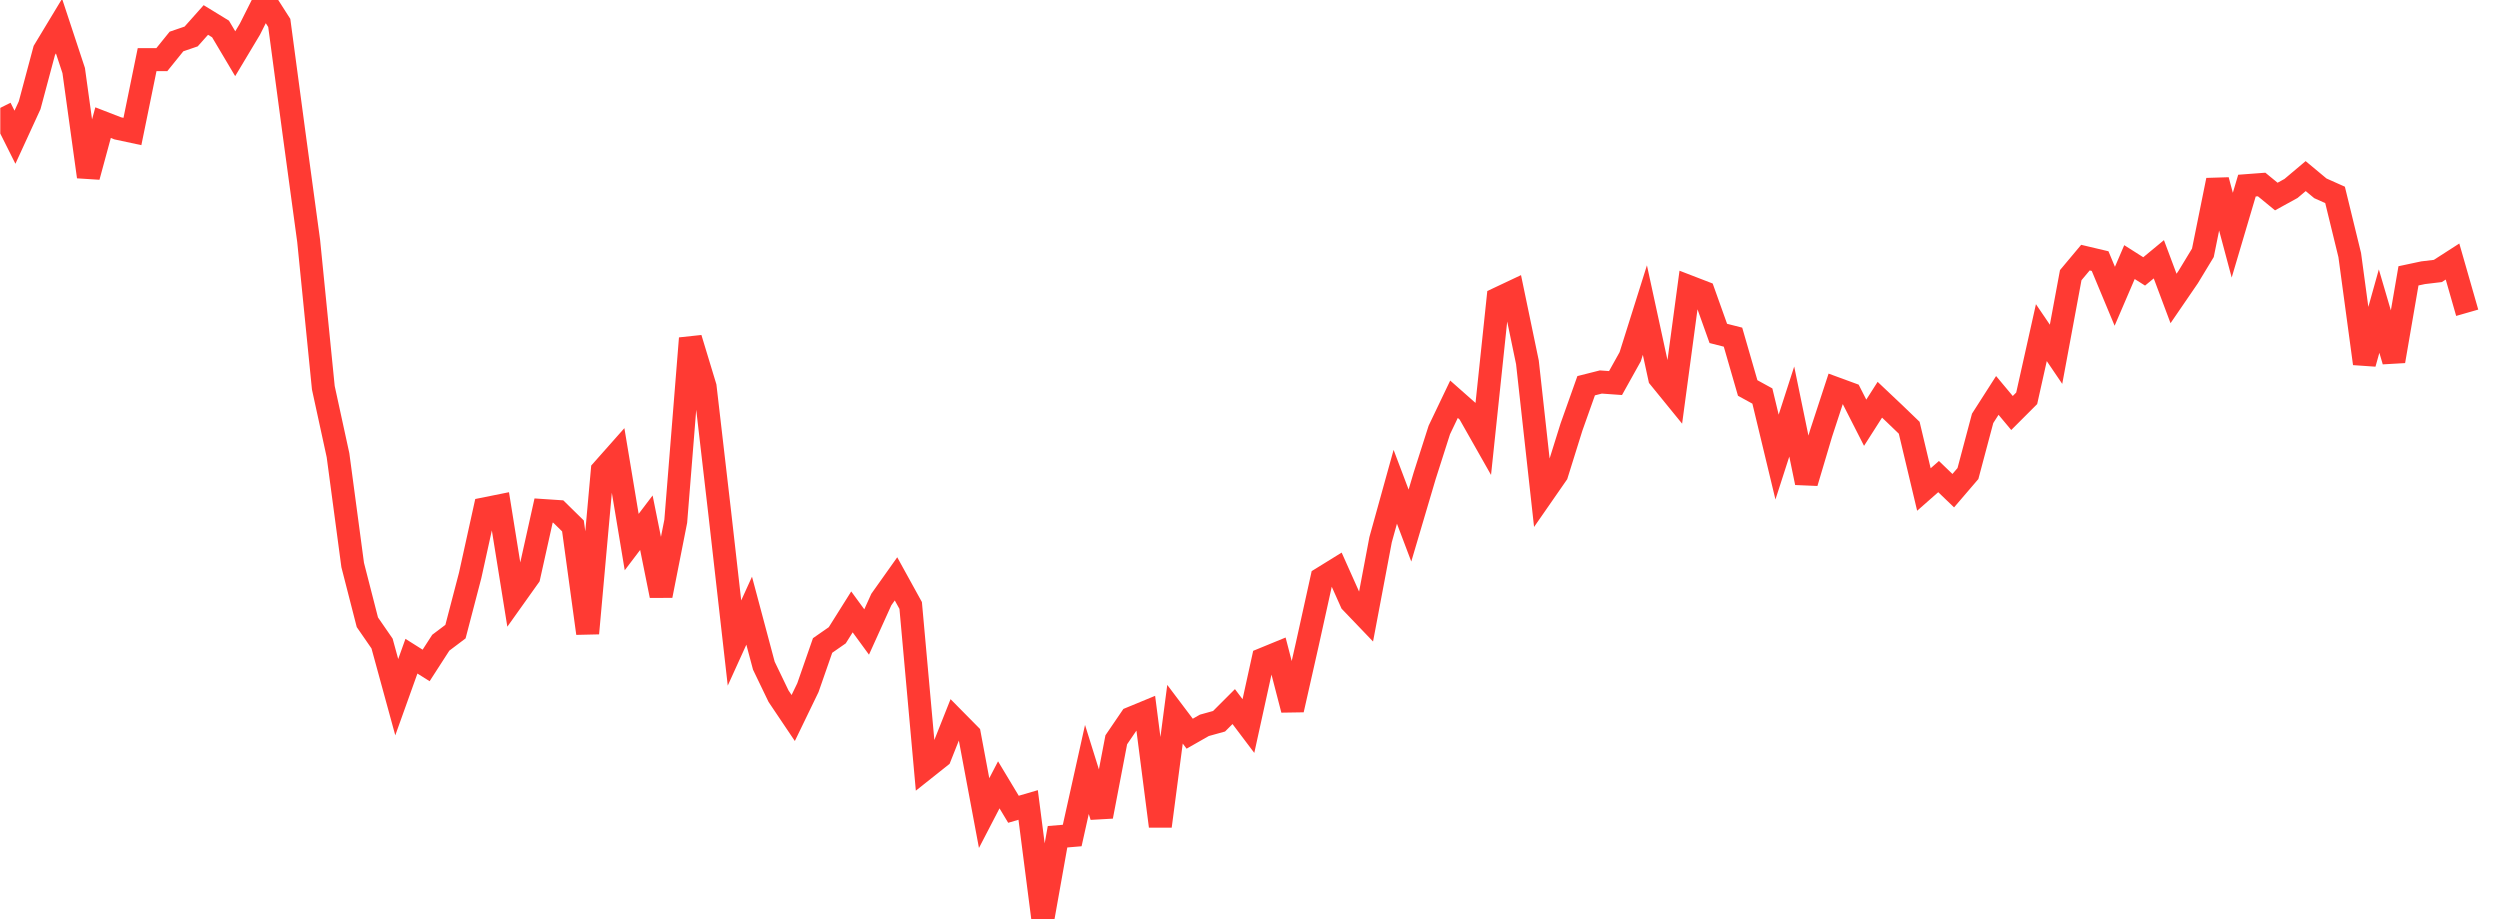 <svg width="136" height="50" viewBox="0 0 136 50" fill="none" xmlns="http://www.w3.org/2000/svg">
<g clip-path="url(#clip0_2_4423)">
<path d="M0.015 5.869L0.814 7.465L1.613 5.726L2.411 2.743L3.21 1.419L4.009 3.838L4.808 9.616L5.607 6.672L6.405 6.982L7.204 7.153L8.003 3.244L8.802 3.246L9.601 2.257L10.399 1.984L11.198 1.087L11.997 1.576L12.796 2.922L13.595 1.588L14.394 0L15.192 1.248L15.991 7.221L16.79 13.098L17.589 21.094L18.388 24.765L19.186 30.736L19.985 33.851L20.784 35.008L21.583 37.927L22.382 35.697L23.181 36.2L23.979 34.963L24.778 34.361L25.577 31.302L26.376 27.678L27.175 27.517L27.974 32.488L28.772 31.367L29.571 27.774L30.37 27.827L31.169 28.611L31.968 34.453L32.766 25.587L33.565 24.686L34.364 29.489L35.163 28.435L35.962 32.404L36.761 28.355L37.559 18.404L38.358 21.037L39.157 27.933L39.956 34.98L40.755 33.221L41.553 36.213L42.352 37.872L43.151 39.06L43.95 37.409L44.749 35.114L45.547 34.559L46.346 33.287L47.145 34.38L47.944 32.615L48.743 31.489L49.541 32.938L50.34 41.802L51.139 41.167L51.938 39.154L52.737 39.963L53.536 44.232L54.334 42.695L55.133 44.024L55.932 43.79L56.731 50L57.53 45.519L58.328 45.452L59.127 41.858L59.926 44.416L60.725 40.245L61.524 39.072L62.323 38.742L63.121 44.945L63.92 38.854L64.719 39.913L65.518 39.458L66.317 39.236L67.115 38.438L67.914 39.497L68.713 35.859L69.512 35.531L70.311 38.612L71.11 35.075L71.908 31.462L72.707 30.968L73.506 32.755L74.305 33.589L75.104 29.36L75.903 26.481L76.701 28.59L77.5 25.889L78.299 23.39L79.098 21.719L79.897 22.425L80.695 23.833L81.494 16.247L82.293 15.87L83.092 19.712L83.891 26.94L84.689 25.79L85.488 23.232L86.287 20.983L87.086 20.781L87.885 20.838L88.683 19.406L89.482 16.868L90.281 20.552L91.08 21.533L91.879 15.595L92.678 15.903L93.476 18.138L94.275 18.341L95.074 21.106L95.873 21.544L96.672 24.865L97.471 22.388L98.269 26.259L99.068 23.573L99.867 21.134L100.666 21.427L101.465 22.997L102.263 21.746L103.062 22.501L103.861 23.27L104.66 26.629L105.459 25.926L106.257 26.693L107.056 25.761L107.855 22.759L108.654 21.511L109.453 22.467L110.252 21.668L111.05 18.095L111.849 19.273L112.648 14.969L113.447 14.015L114.246 14.204L115.044 16.118L115.843 14.258L116.642 14.765L117.441 14.104L118.24 16.237L119.039 15.07L119.837 13.753L120.636 9.802L121.435 12.794L122.234 10.097L123.033 10.037L123.831 10.692L124.63 10.253L125.429 9.58L126.228 10.245L127.027 10.602L127.826 13.877L128.624 19.779L129.423 16.924L130.222 19.646L131.021 15.006L131.82 14.836L132.618 14.741L133.417 14.227L134.216 17.014" stroke="#FF3A33" stroke-width="1.25"/>
</g>
<defs>
<clipPath id="clip0_2_4423">
<rect width="135" height="50" fill="white" transform="translate(0.015)"/>
</clipPath>
</defs>
</svg>
